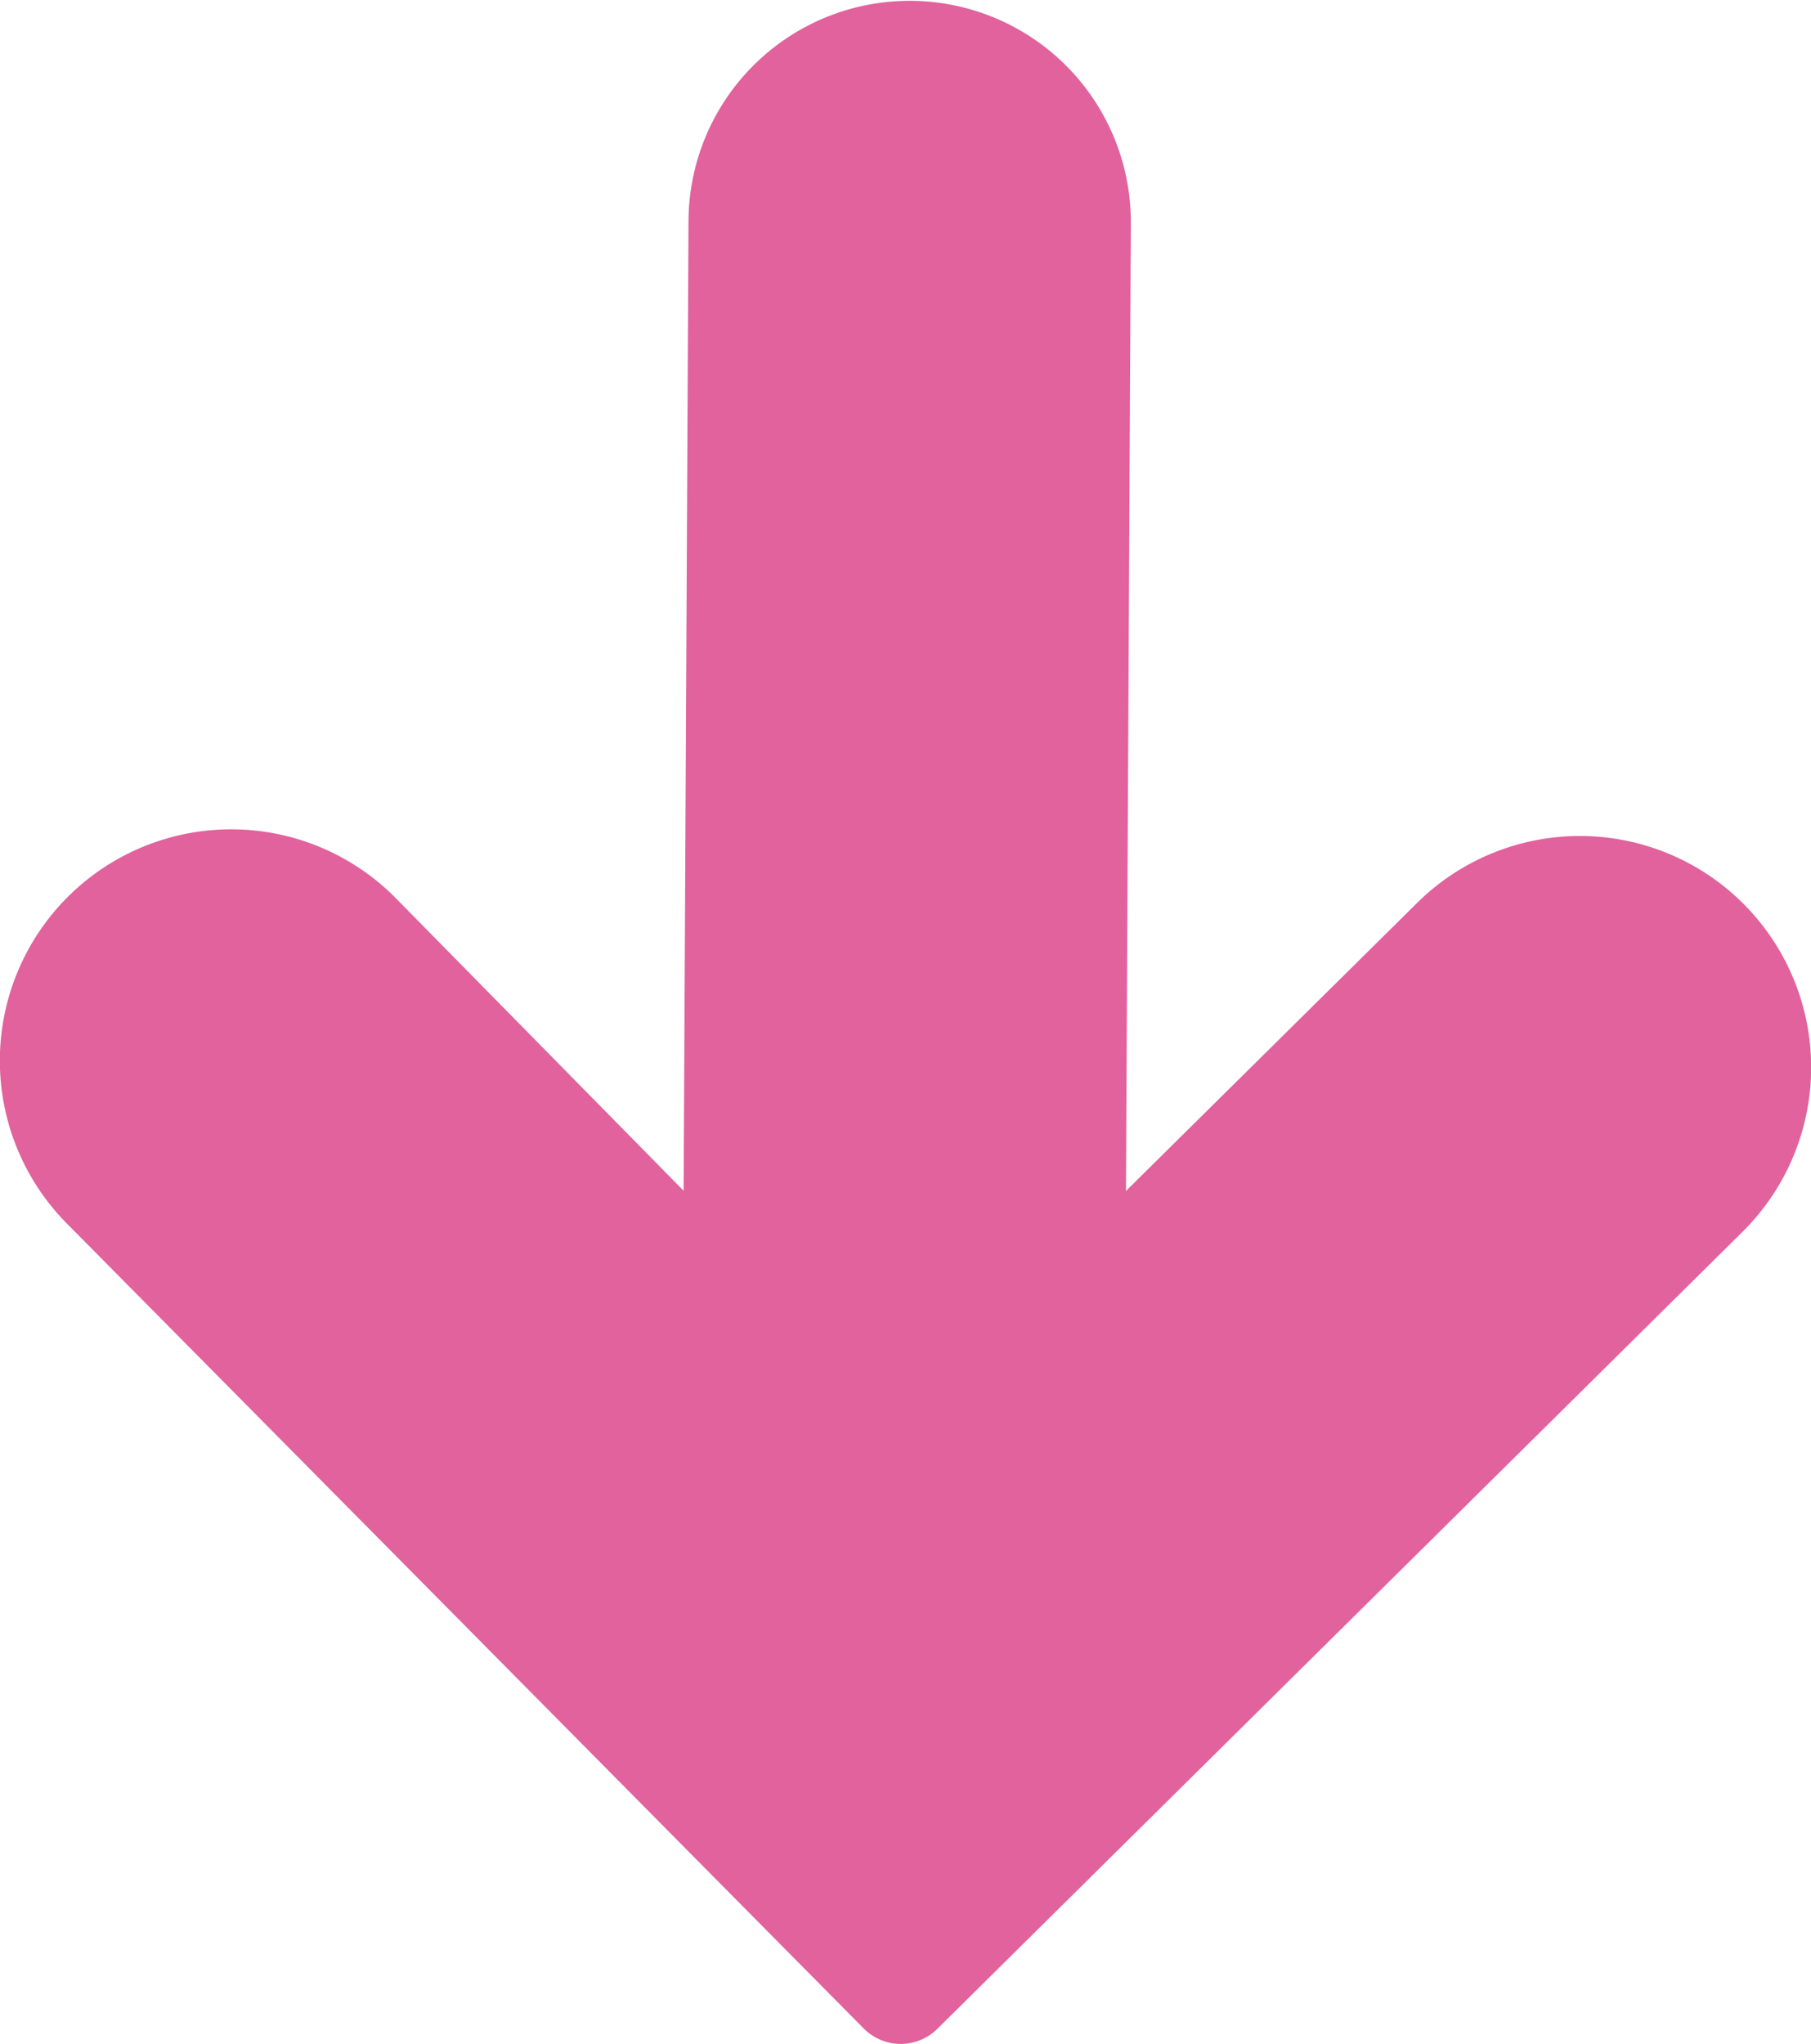 <svg xmlns="http://www.w3.org/2000/svg" viewBox="0 0 43.48 49.06"><defs><style>.cls-1{fill:#e1629c;stroke:#e1629c;stroke-miterlimit:10;stroke-width:0.5px;}</style></defs><title>Asset 119</title><g id="Layer_2" data-name="Layer 2"><g id="_1366_x_3620_x_Artboard_1" data-name="1366 x 3620 x Artboard 1"><path class="cls-1" d="M41.66,29.39a5.3,5.3,0,1,0-7.46-7.54l-7.42,7.34L26.9,5.33a5.06,5.06,0,0,0-10.12,0l-.12,23.86L9.32,21.73a5.3,5.3,0,0,0-7.54,7.46L20.91,48.51a1,1,0,0,0,1.43,0Z"/></g></g></svg>